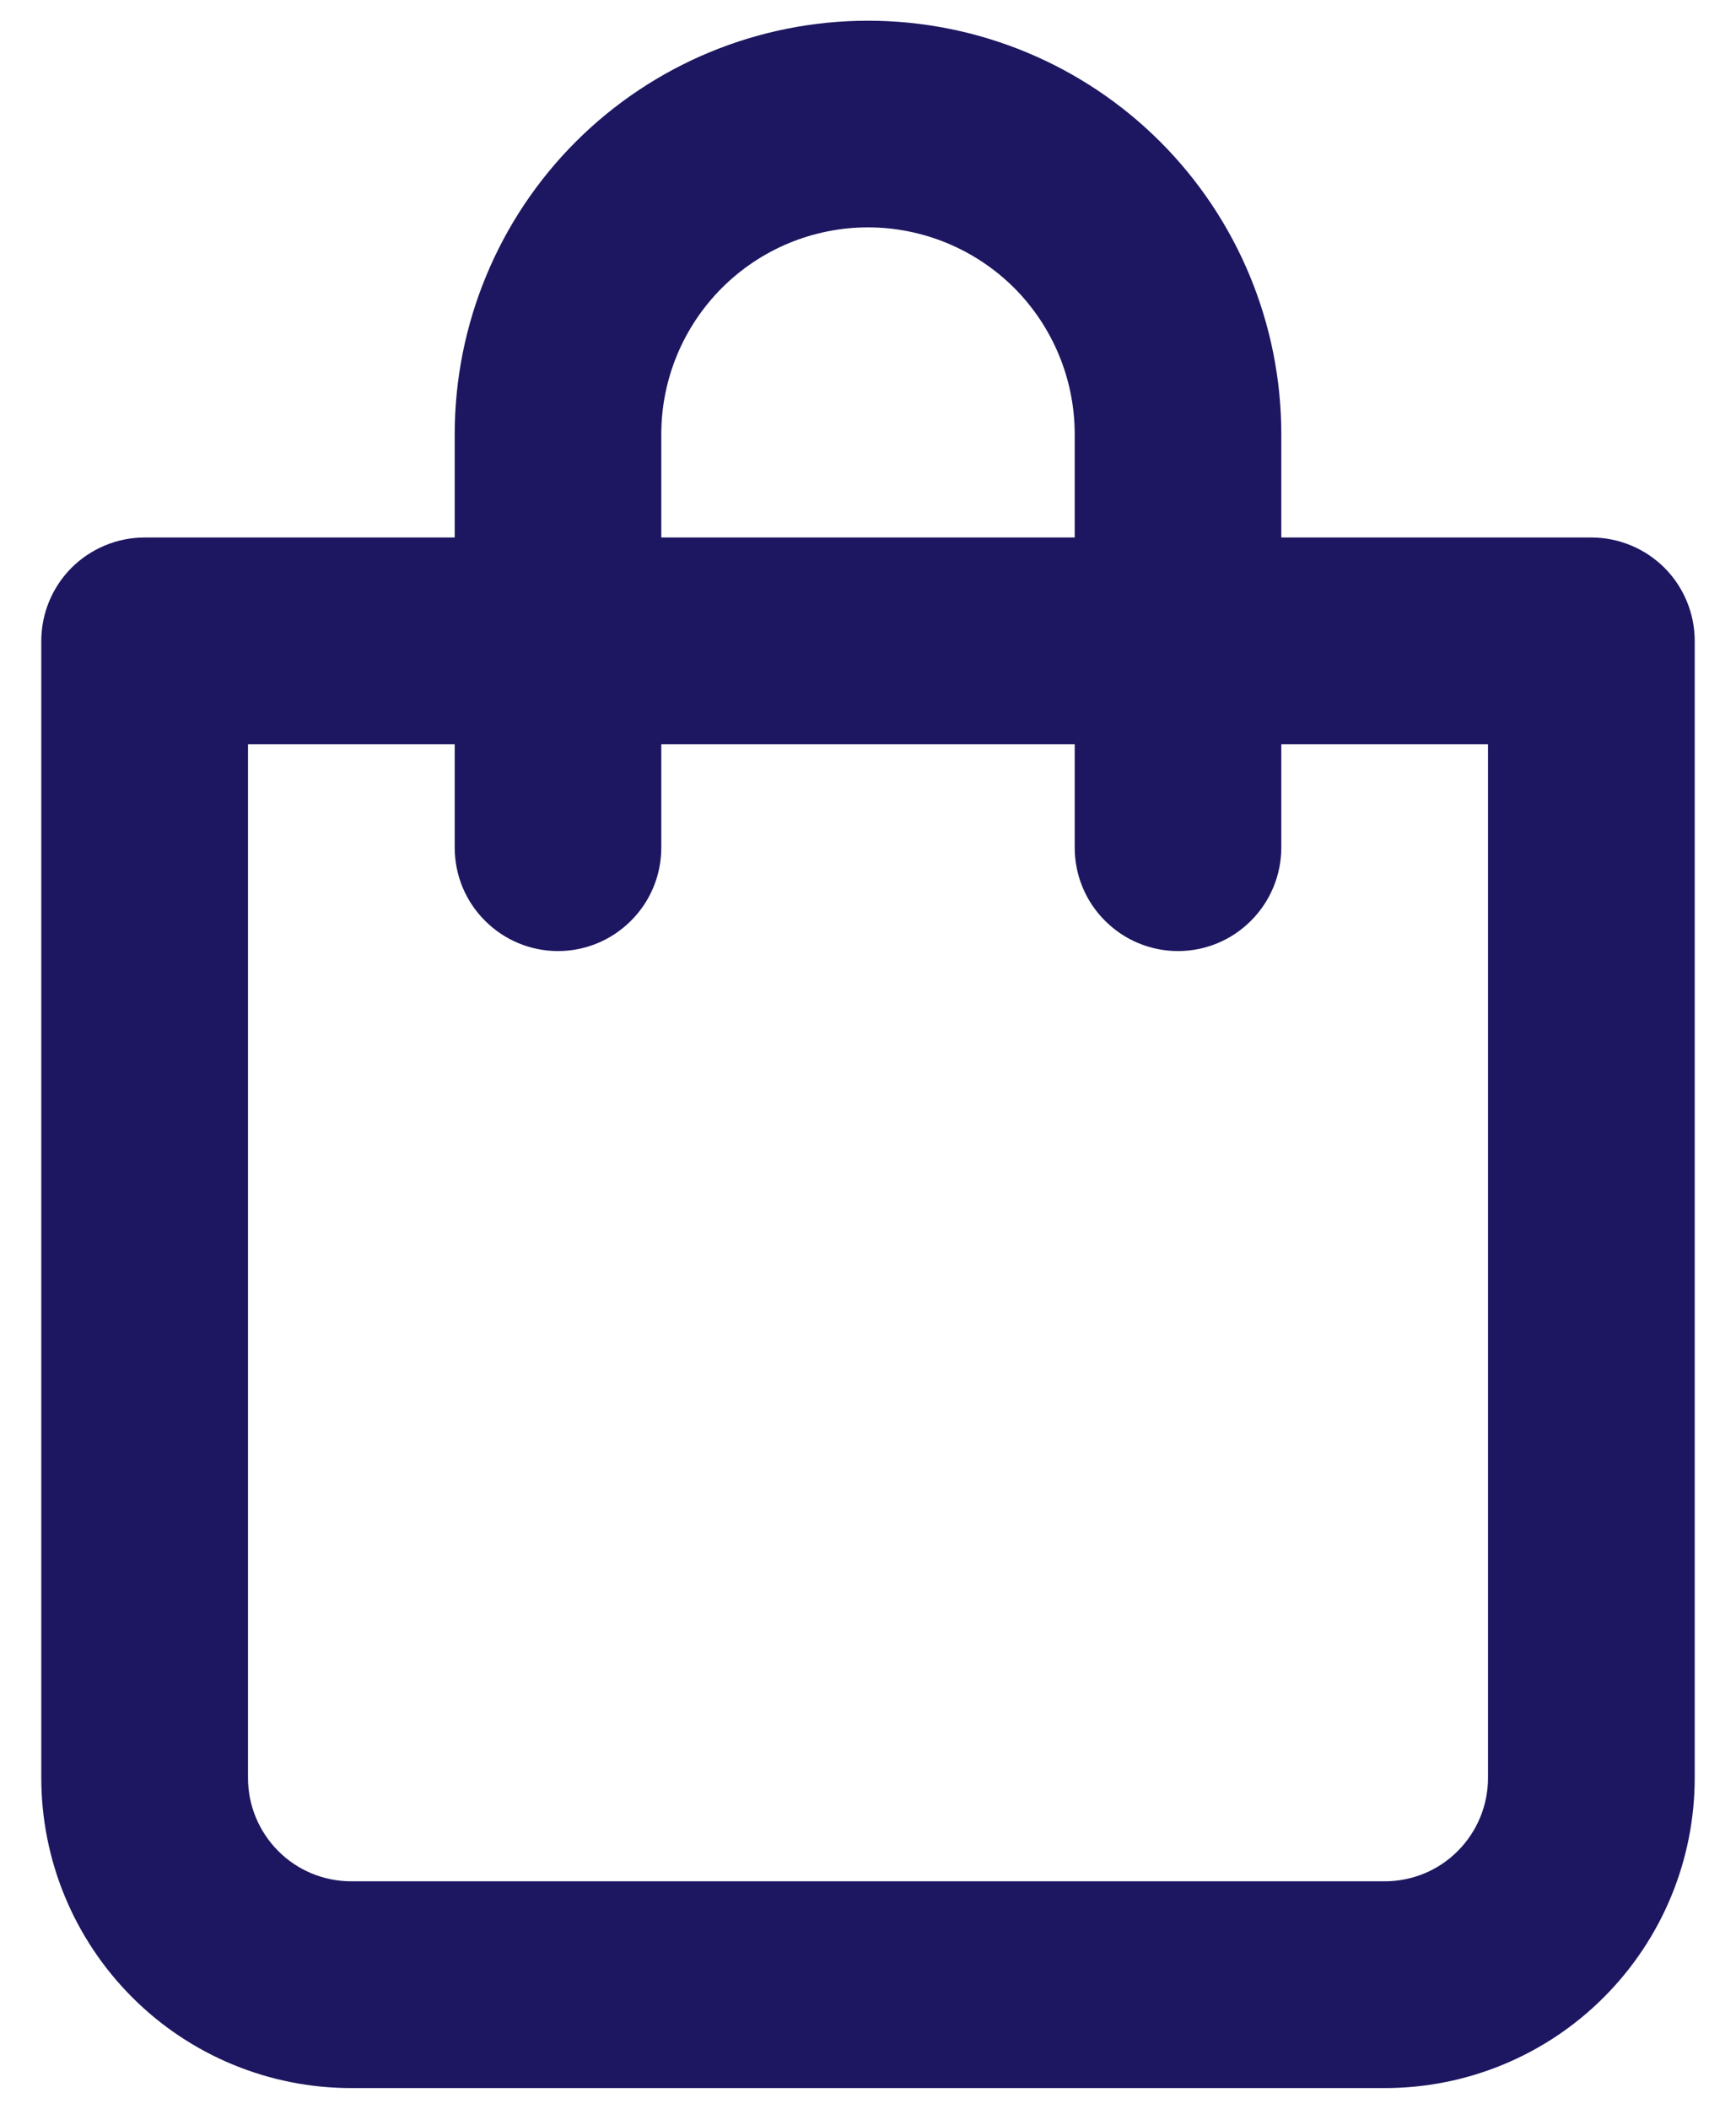 <svg width="14" height="17" viewBox="0 0 14 17" fill="none" xmlns="http://www.w3.org/2000/svg">
<path d="M12.833 4.333H10.333V3.5C10.333 2.616 9.982 1.768 9.357 1.143C8.732 0.518 7.884 0.167 7 0.167C6.116 0.167 5.268 0.518 4.643 1.143C4.018 1.768 3.667 2.616 3.667 3.5V4.333H1.167C0.946 4.333 0.734 4.421 0.577 4.577C0.421 4.734 0.333 4.945 0.333 5.167V14.333C0.333 14.996 0.597 15.632 1.066 16.101C1.534 16.57 2.17 16.833 2.833 16.833H11.167C11.83 16.833 12.466 16.57 12.934 16.101C13.403 15.632 13.667 14.996 13.667 14.333V5.167C13.667 4.945 13.579 4.734 13.423 4.577C13.266 4.421 13.054 4.333 12.833 4.333ZM5.333 3.5C5.333 3.058 5.509 2.634 5.822 2.321C6.134 2.009 6.558 1.833 7 1.833C7.442 1.833 7.866 2.009 8.179 2.321C8.491 2.634 8.667 3.058 8.667 3.5V4.333H5.333V3.5ZM12 14.333C12 14.554 11.912 14.766 11.756 14.922C11.6 15.079 11.388 15.166 11.167 15.166H2.833C2.612 15.166 2.4 15.079 2.244 14.922C2.088 14.766 2 14.554 2 14.333V6H3.667V6.833C3.667 7.054 3.754 7.266 3.911 7.422C4.067 7.579 4.279 7.667 4.5 7.667C4.721 7.667 4.933 7.579 5.089 7.422C5.246 7.266 5.333 7.054 5.333 6.833V6H8.667V6.833C8.667 7.054 8.754 7.266 8.911 7.422C9.067 7.579 9.279 7.667 9.5 7.667C9.721 7.667 9.933 7.579 10.089 7.422C10.245 7.266 10.333 7.054 10.333 6.833V6H12V14.333Z" fill="#1D1761"/>
</svg>
